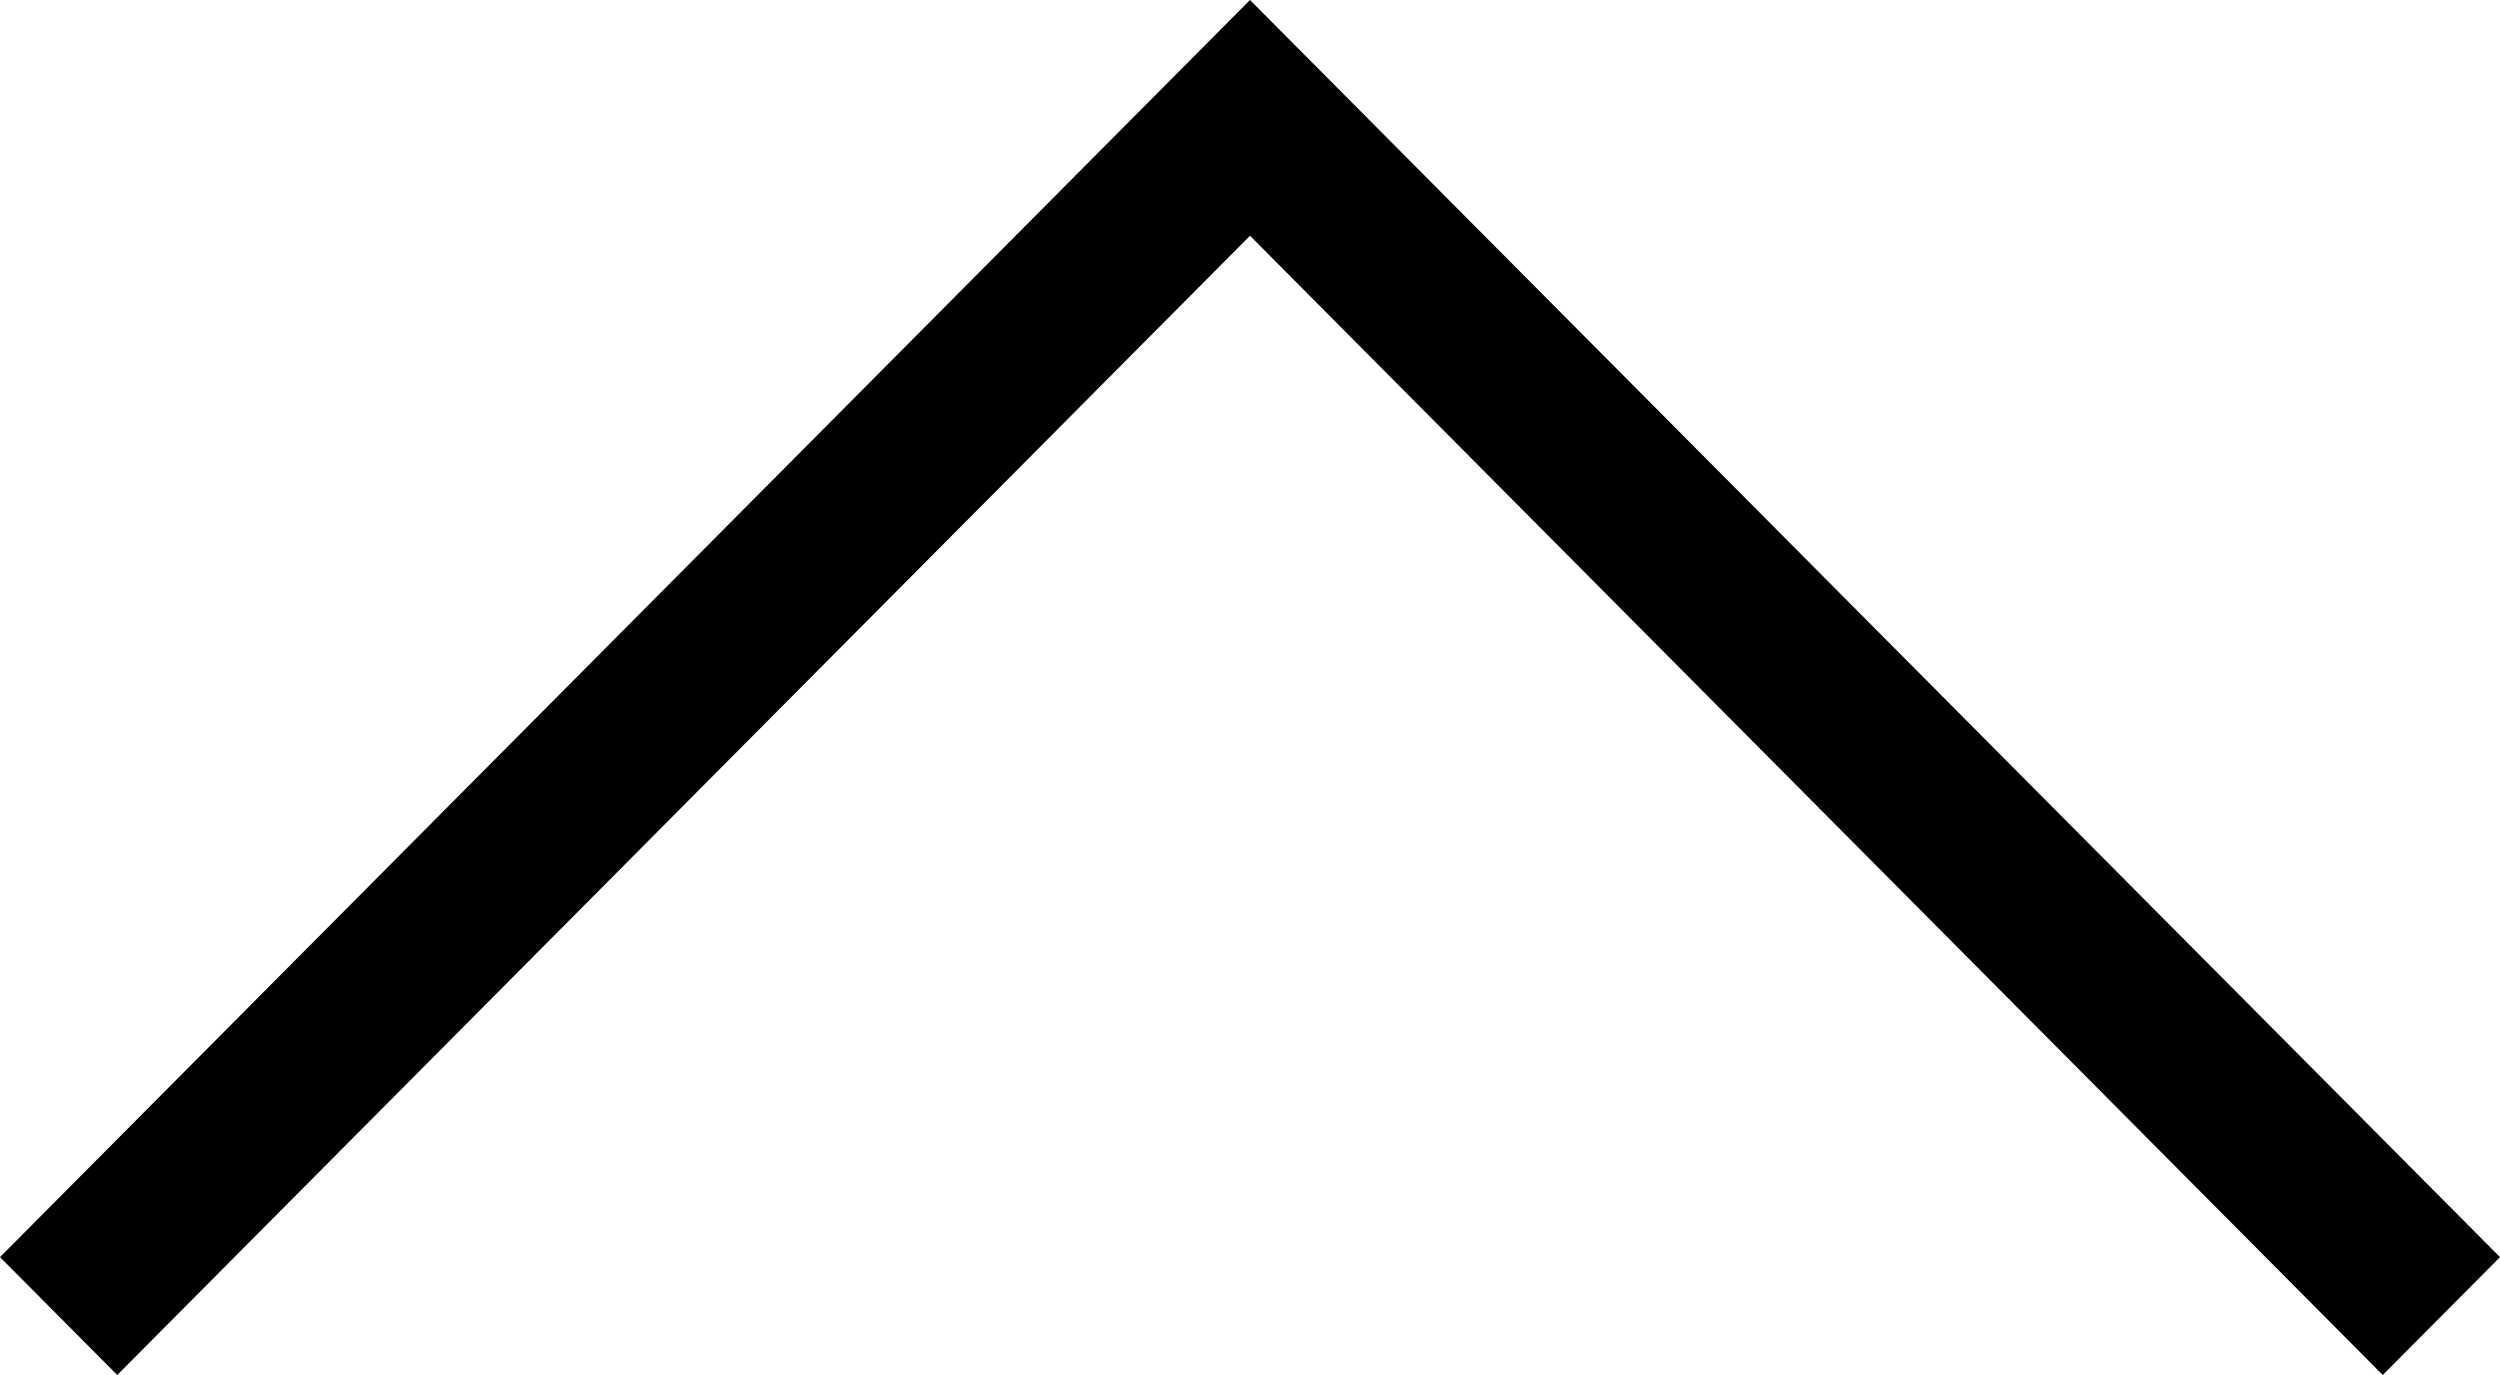 <svg width="20" height="11" viewBox="0 0 20 11" fill="none" xmlns="http://www.w3.org/2000/svg">
<path d="M1.12438e-08 10.057L0.938 11L10 1.886L19.062 11L20 10.057L10 1.19249e-07L1.12438e-08 10.057Z" fill="black"/>
</svg>
